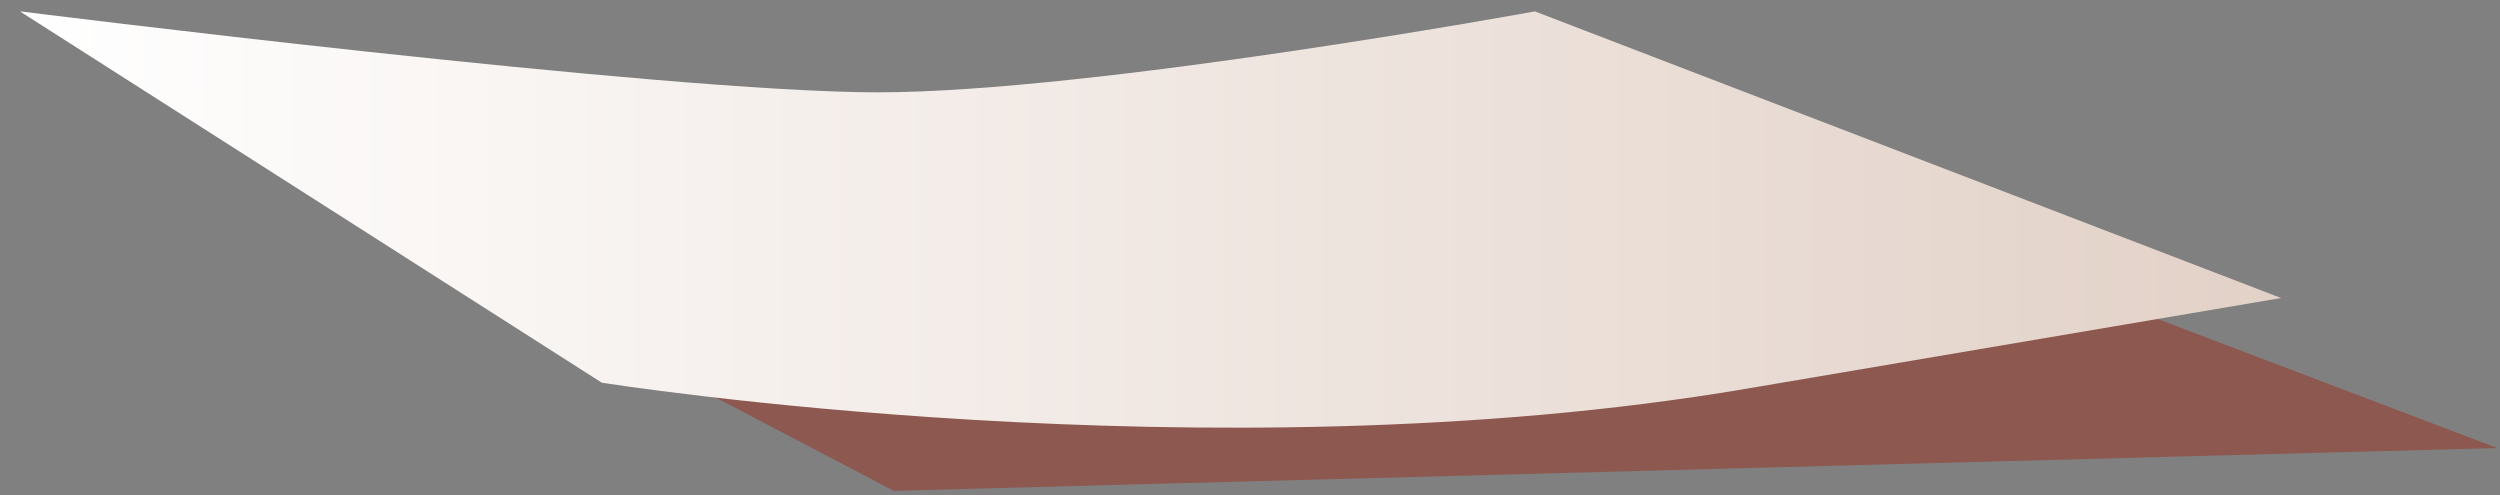 <svg width="101" height="20" viewBox="0 0 101 20" fill="none" xmlns="http://www.w3.org/2000/svg">
<rect x="0" y="0" width="101" height="20" fill="#808080" stroke="none"/>
<g style="mix-blend-mode:multiply" opacity="0.38">
<path d="M8.48 5.36L36.108 19.83L100.886 18.1L74.489 8.07L8.48 5.36Z" fill="#A21800"/>
</g>
<path d="M0.821 0.47L24.312 15.46C24.312 15.46 48.895 19.38 70.52 15.71L92.156 12.04L62.009 0.46C62.009 0.46 44.133 3.73 35.472 3.73C26.812 3.73 0.821 0.46 0.821 0.46V0.47Z" fill="url(#paint0_linear_8_14550)"/>
<defs>
<linearGradient id="paint0_linear_8_14550" x1="0.821" y1="8.88" x2="92.156" y2="8.88" gradientUnits="userSpaceOnUse">
<stop stop-color="white"/>
<stop offset="1" stop-color="#E2D1C7"/>
</linearGradient>
</defs>
</svg>
